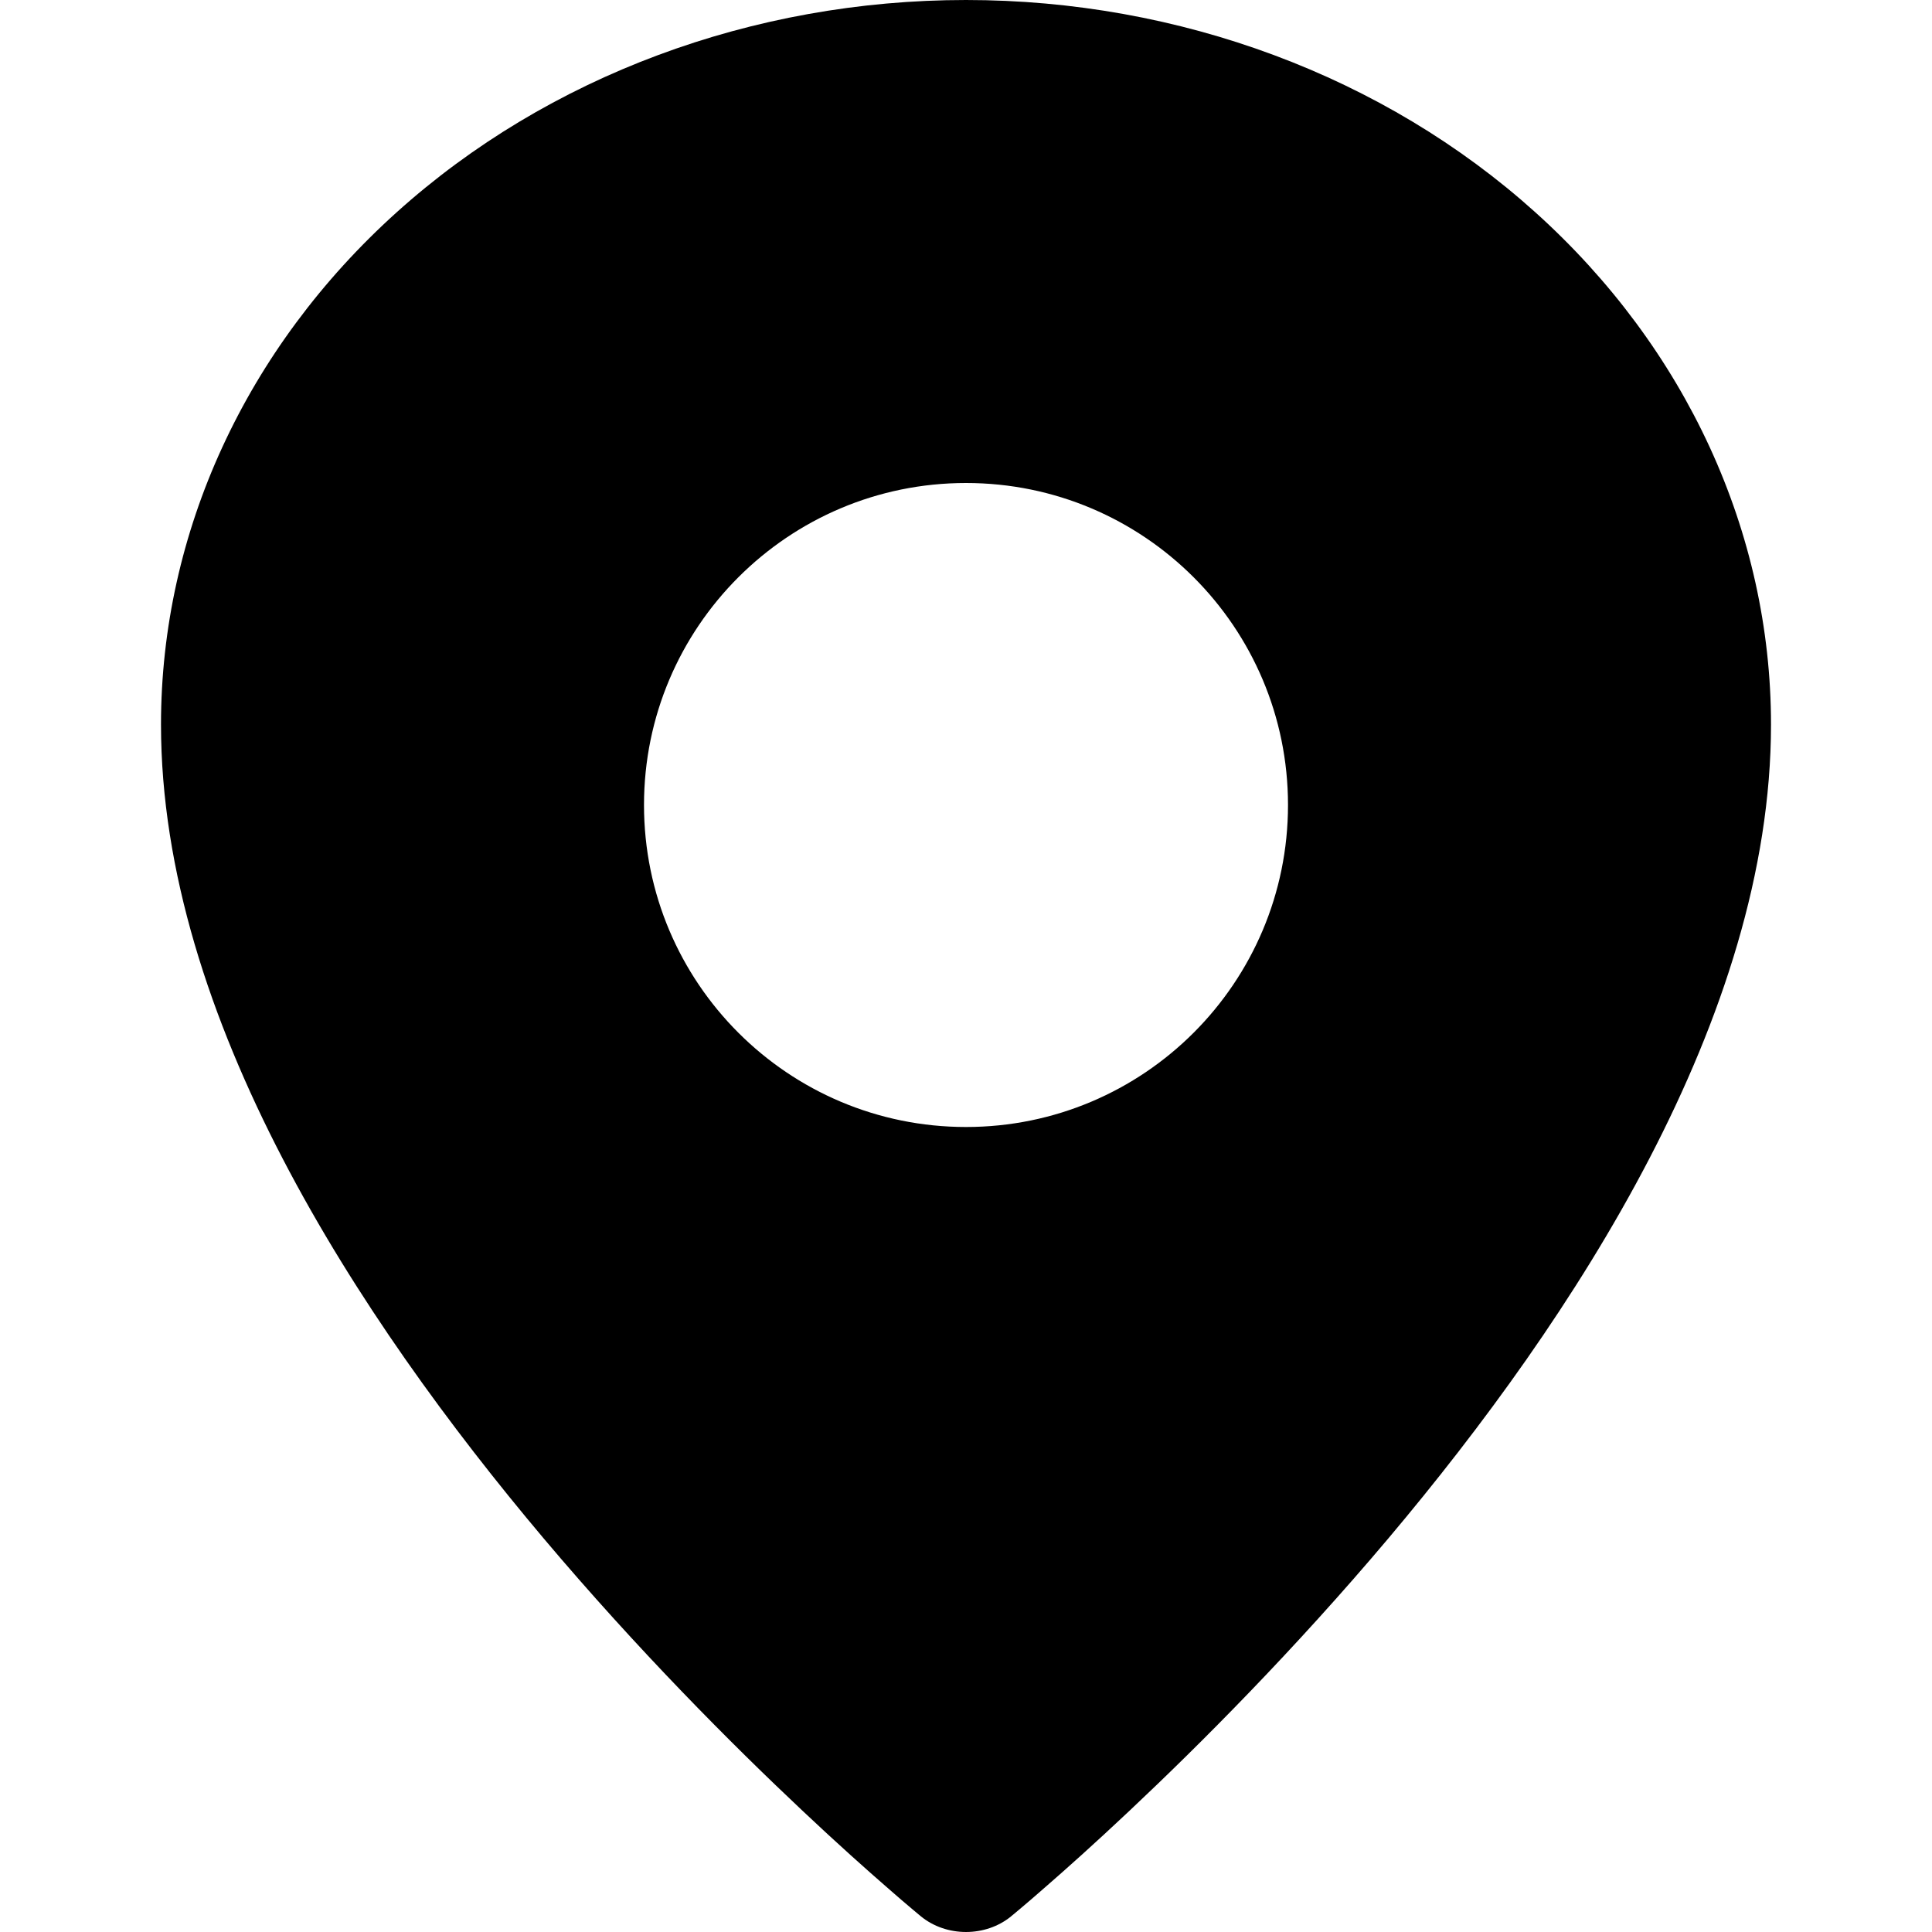 <svg xmlns="http://www.w3.org/2000/svg" viewBox="0 0 24 24"><path fill="currentColor" fill-rule="evenodd" d="M11.439 23.805C11.757 24.065 12.243 24.065 12.561 23.805L12.562 23.804L12.563 23.803L12.569 23.798L12.591 23.78L12.672 23.712C12.743 23.652 12.845 23.566 12.973 23.453C13.231 23.229 13.597 22.903 14.034 22.491C14.909 21.668 16.077 20.497 17.247 19.11C19.555 16.371 22 12.638 22 9C22 6.613 20.947 4.324 19.071 2.636C17.196 0.948 14.652 0 12 0C9.348 0 6.804 0.948 4.929 2.636C3.054 4.324 2 6.613 2 9C2 12.638 4.445 16.371 6.753 19.11C7.923 20.497 9.091 21.668 9.966 22.491C10.403 22.903 10.769 23.229 11.027 23.453C11.155 23.566 11.257 23.652 11.328 23.712L11.409 23.78L11.431 23.798L11.437 23.803L11.439 23.805ZM12 14C14.209 14 16 12.209 16 10C16 7.791 14.209 6 12 6C9.791 6 8 7.791 8 10C8 12.209 9.791 14 12 14Z" clip-rule="evenodd"/></svg>